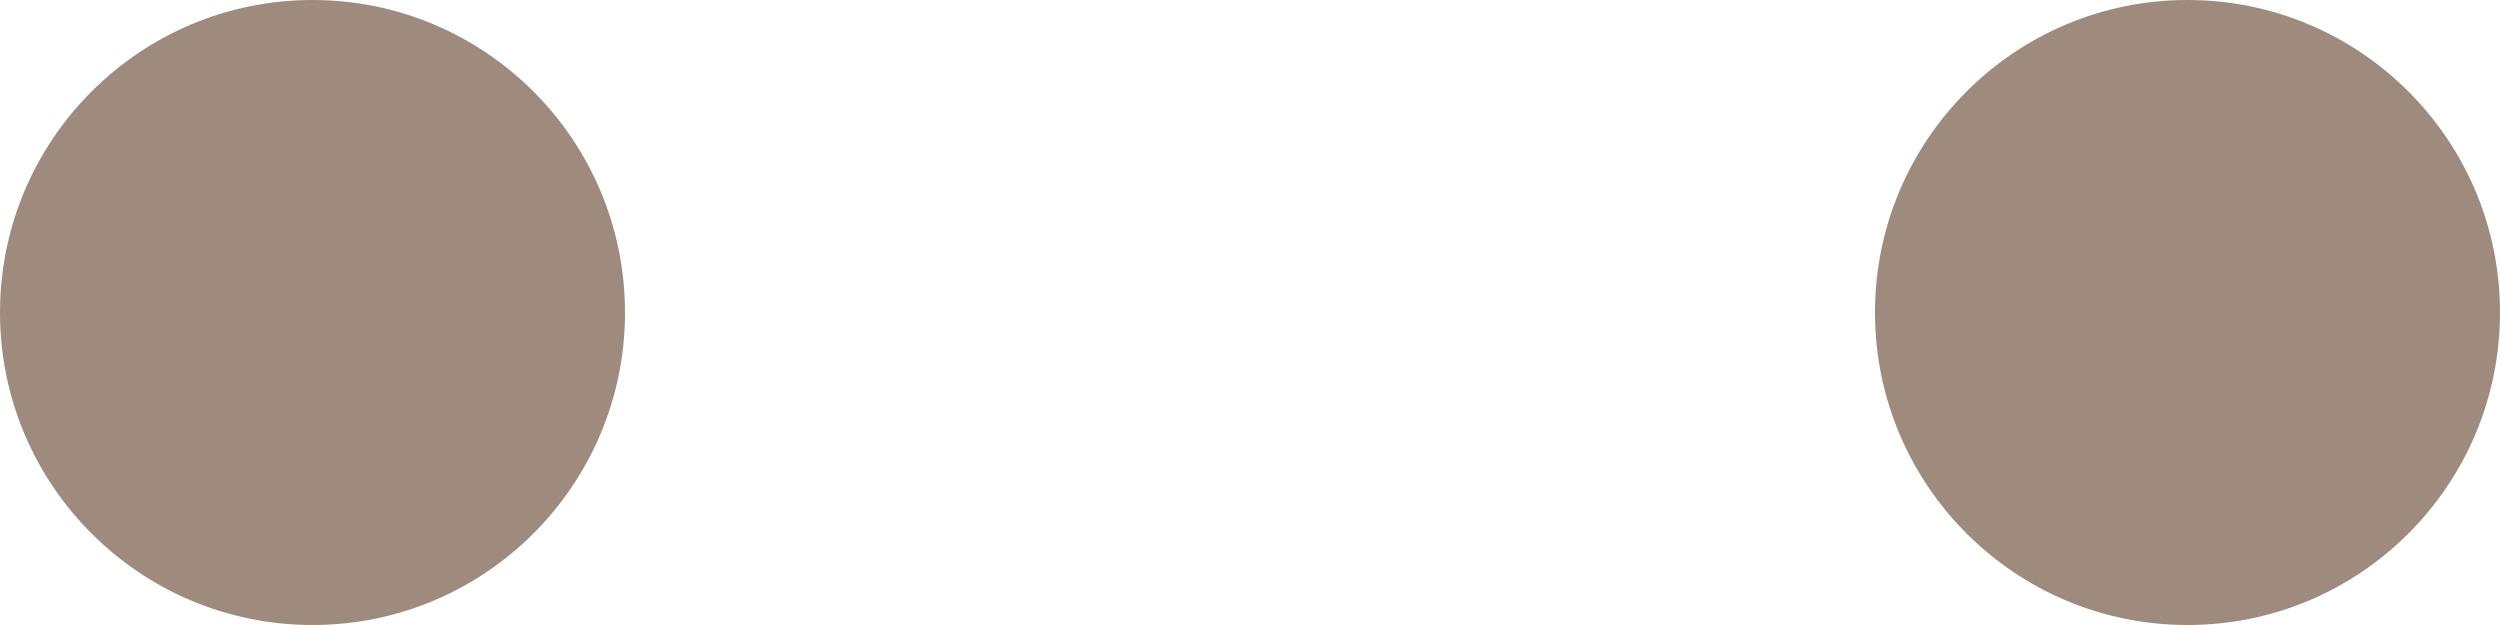 <?xml version="1.0" encoding="UTF-8"?>
<svg width="16px" height="4px" viewBox="0 0 16 4" version="1.1" xmlns="http://www.w3.org/2000/svg" xmlns:xlink="http://www.w3.org/1999/xlink">
    <!-- Generator: Sketch 54.1 (76490) - https://sketchapp.com -->
    <title>dot</title>
    <desc>Created with Sketch.</desc>
    <g id="dot" stroke="none" stroke-width="1" fill="none" fill-rule="evenodd">
        <circle id="Oval" fill="#9E8B7E" cx="2" cy="2" r="2"></circle>
        <circle id="Oval" fill="#9E8B7E" cx="14" cy="2" r="2"></circle>
    </g>
</svg>